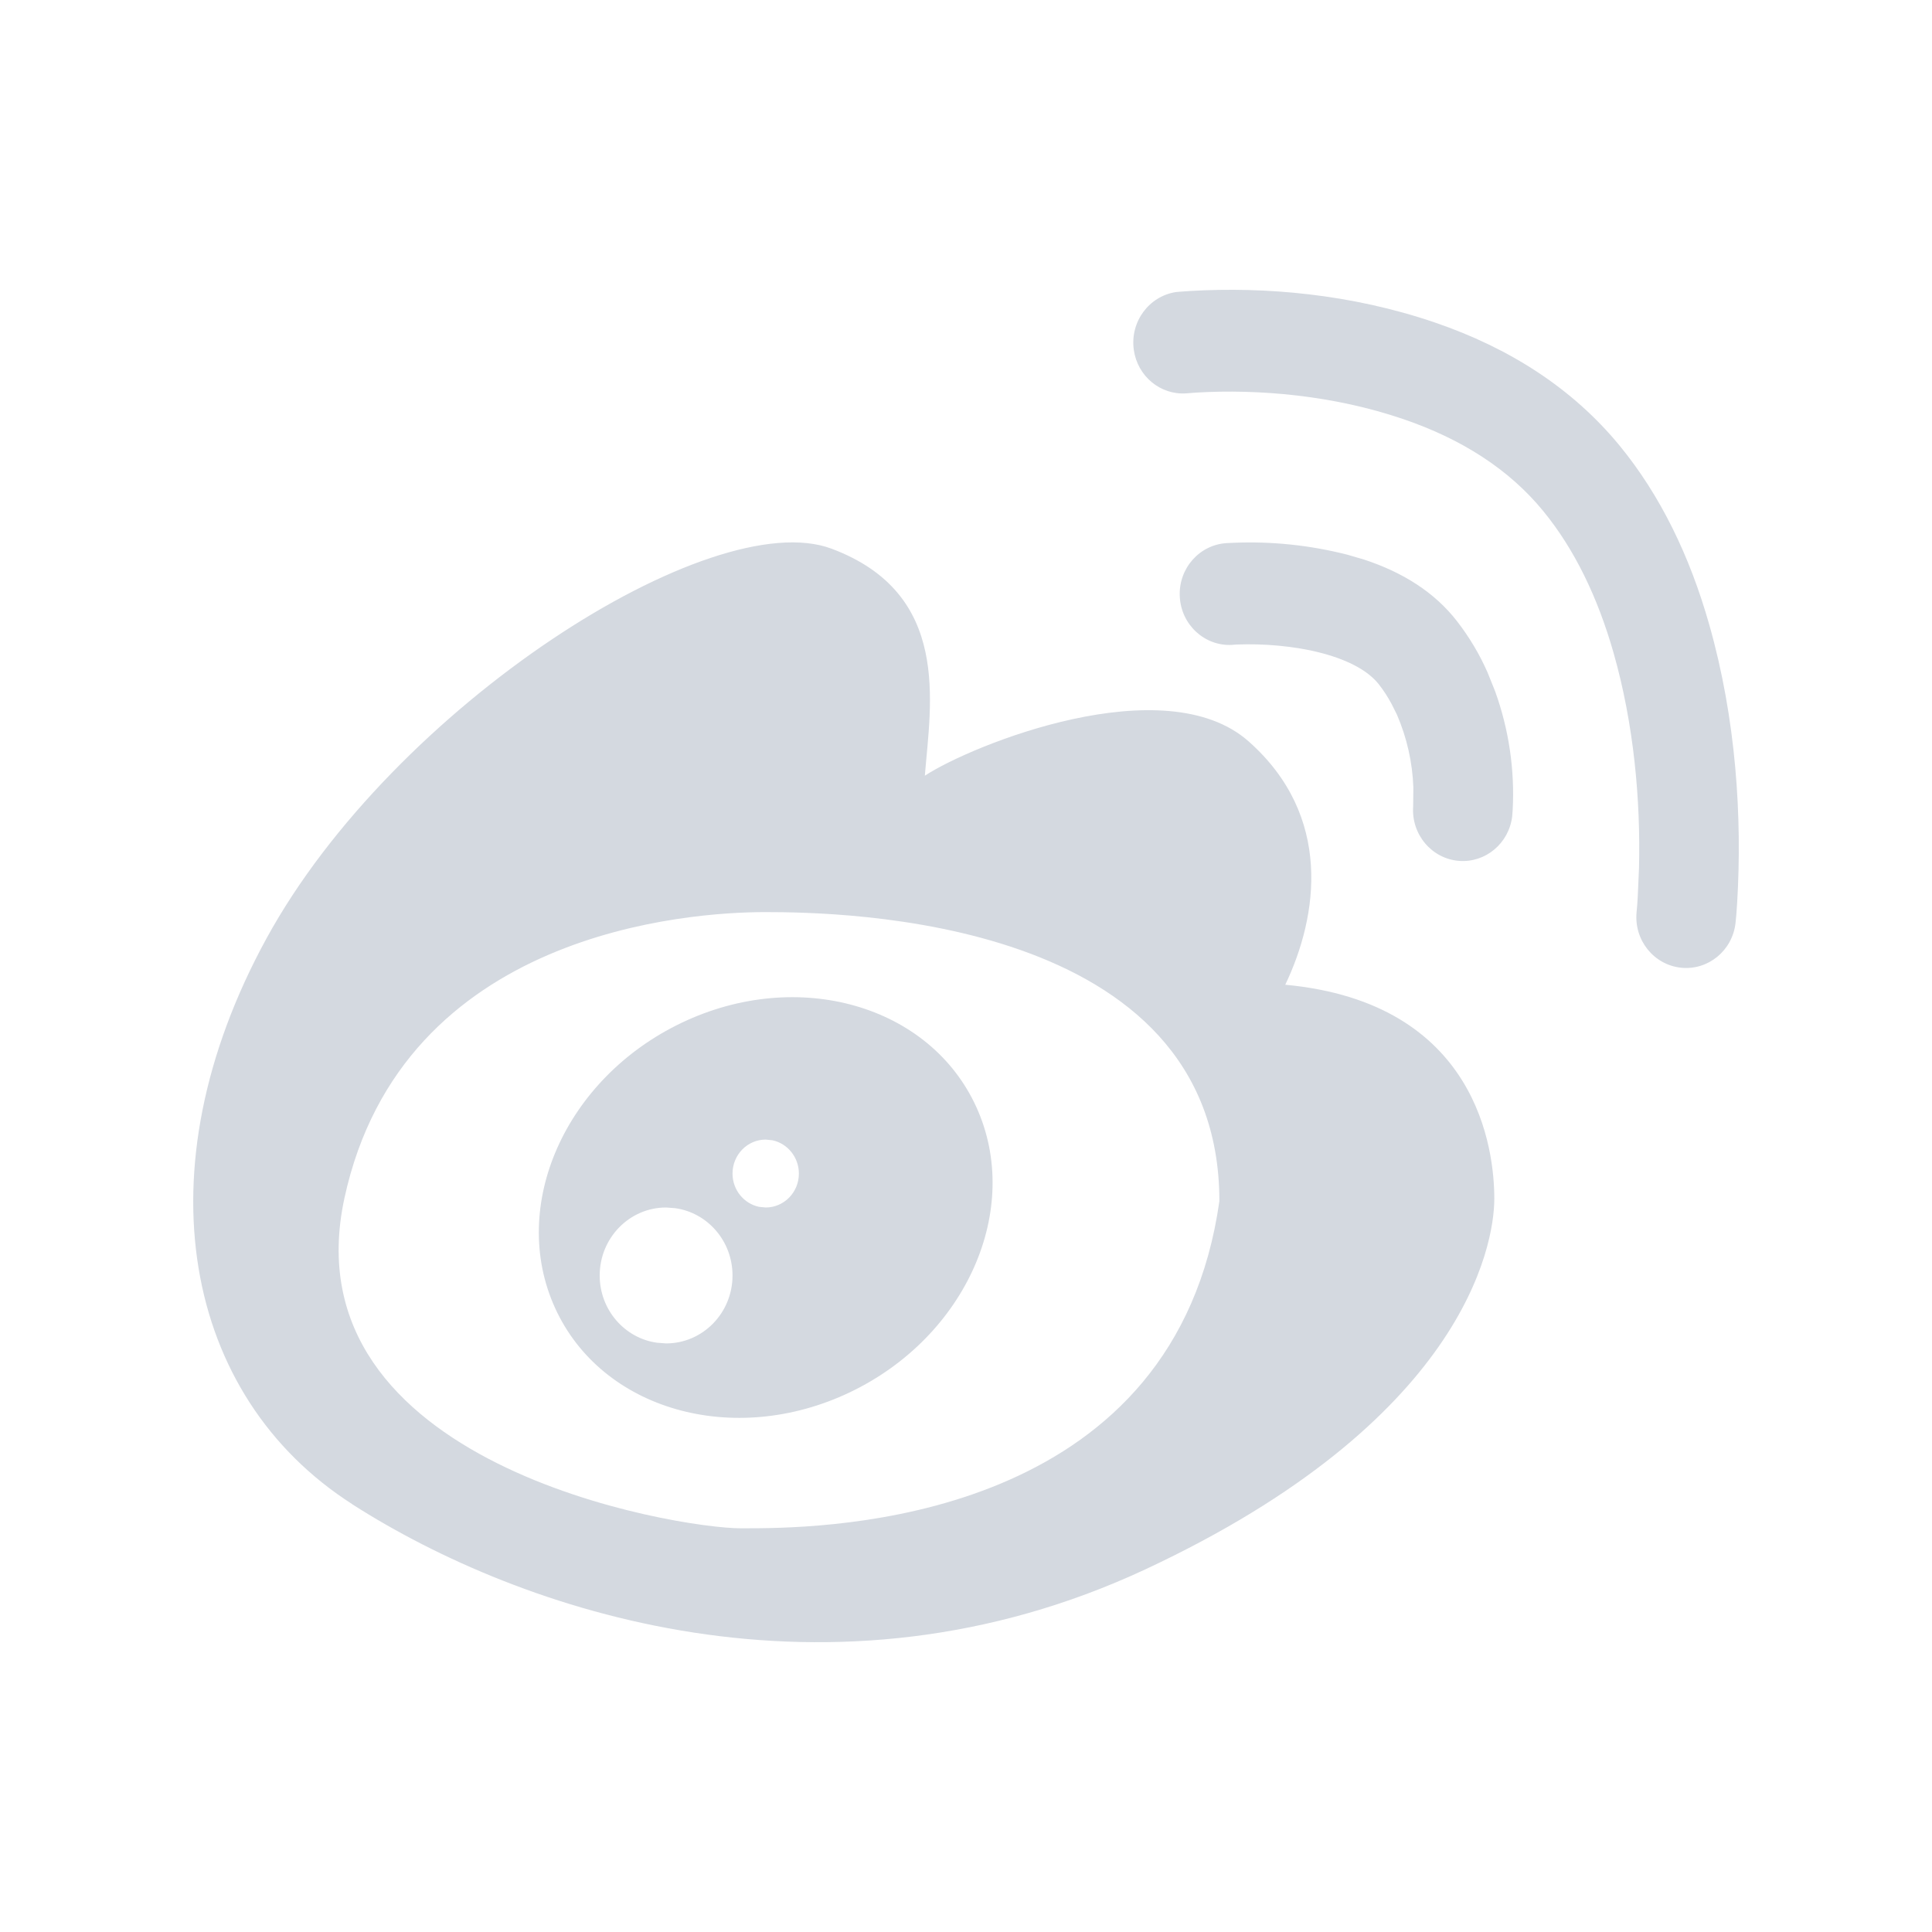 <?xml version="1.0" encoding="UTF-8"?>
<svg width="20px" height="20px" viewBox="0 0 20 20" version="1.1" xmlns="http://www.w3.org/2000/svg" xmlns:xlink="http://www.w3.org/1999/xlink">
    <title>8</title>
    <g id="控件" stroke="none" stroke-width="1" fill="none" fill-rule="evenodd">
        <g id="编组-30" transform="translate(-192, -33)" fill="#D4D9E0" fill-rule="nonzero">
            <g transform="translate(-2, -2)" id="形状结合">
                <path d="M202.608,40.68 C203.851,41.145 203.634,42.279 203.574,43.03 C204.055,42.714 206.056,41.903 206.927,42.676 C207.798,43.448 207.646,44.481 207.305,45.194 C209.3,45.38 209.469,46.907 209.469,47.408 C209.469,47.91 209.135,49.713 205.861,51.244 C202.587,52.773 199.394,51.689 197.648,50.573 L197.648,50.572 C195.902,49.456 195.443,47.119 196.759,44.714 C198.075,42.308 201.366,40.215 202.608,40.68 Z M201.921,44.442 C201.142,44.442 198.167,44.635 197.566,47.401 C196.966,50.166 201.015,50.821 201.67,50.821 L201.862,50.82 C202.865,50.81 206.172,50.623 206.623,47.434 C206.623,44.491 202.699,44.442 201.921,44.442 Z M204.107,46.46 C204.588,47.516 204.002,48.838 202.798,49.413 C201.594,49.987 200.227,49.597 199.746,48.54 C199.265,47.484 199.851,46.163 201.056,45.588 C202.26,45.013 203.626,45.404 204.107,46.46 Z M200.895,47.5 C200.516,47.5 200.208,47.815 200.208,48.204 C200.208,48.56 200.467,48.854 200.802,48.9 L200.895,48.907 C201.275,48.907 201.583,48.592 201.583,48.204 C201.583,47.847 201.324,47.553 200.989,47.507 L200.895,47.5 Z M201.926,46.797 C201.737,46.797 201.583,46.954 201.583,47.149 C201.583,47.318 201.701,47.46 201.857,47.493 L201.926,47.5 C202.116,47.5 202.27,47.343 202.27,47.149 C202.27,46.979 202.152,46.837 201.996,46.804 L201.926,46.797 Z M206.325,38.012 C207.093,37.967 207.987,38.042 208.855,38.339 C209.624,38.602 210.277,39.018 210.766,39.613 C211.188,40.128 211.492,40.754 211.694,41.466 C211.972,42.443 212.036,43.458 211.983,44.345 C211.977,44.443 211.971,44.515 211.966,44.556 C211.933,44.841 211.683,45.046 211.404,45.018 C211.12,44.989 210.913,44.731 210.942,44.441 L210.942,44.441 L210.949,44.361 L210.949,44.361 L210.954,44.28 L210.967,43.984 C210.984,43.28 210.914,42.498 210.704,41.76 C210.539,41.181 210.298,40.684 209.976,40.291 C209.621,39.857 209.129,39.544 208.528,39.339 C207.805,39.092 207.033,39.026 206.383,39.064 L206.383,39.064 L206.281,39.072 C206.012,39.091 205.775,38.894 205.737,38.621 C205.697,38.332 205.893,38.065 206.176,38.023 L206.176,38.023 L206.212,38.02 C206.241,38.018 206.279,38.015 206.325,38.012 Z M206.767,40.619 C207.166,40.602 207.564,40.644 207.951,40.743 L207.951,40.743 L208.125,40.794 C208.521,40.925 208.85,41.13 209.084,41.432 C209.21,41.595 209.316,41.772 209.399,41.961 L209.399,41.961 L209.477,42.155 C209.619,42.548 209.682,42.968 209.659,43.388 L209.659,43.388 L209.654,43.452 C209.62,43.73 209.379,43.932 209.106,43.912 C208.822,43.891 208.608,43.638 208.629,43.347 L208.629,43.347 L208.631,43.152 C208.622,42.893 208.564,42.637 208.461,42.398 L208.461,42.398 L208.406,42.288 C208.368,42.217 208.325,42.15 208.276,42.087 C208.168,41.948 207.967,41.837 207.691,41.763 C207.394,41.684 207.07,41.662 206.806,41.672 L206.806,41.672 L206.775,41.674 C206.768,41.675 206.76,41.676 206.752,41.676 C206.468,41.69 206.226,41.465 206.213,41.174 C206.199,40.883 206.419,40.636 206.703,40.622 L206.703,40.622 Z"></path>
            </g>
        </g>
    </g>
</svg>